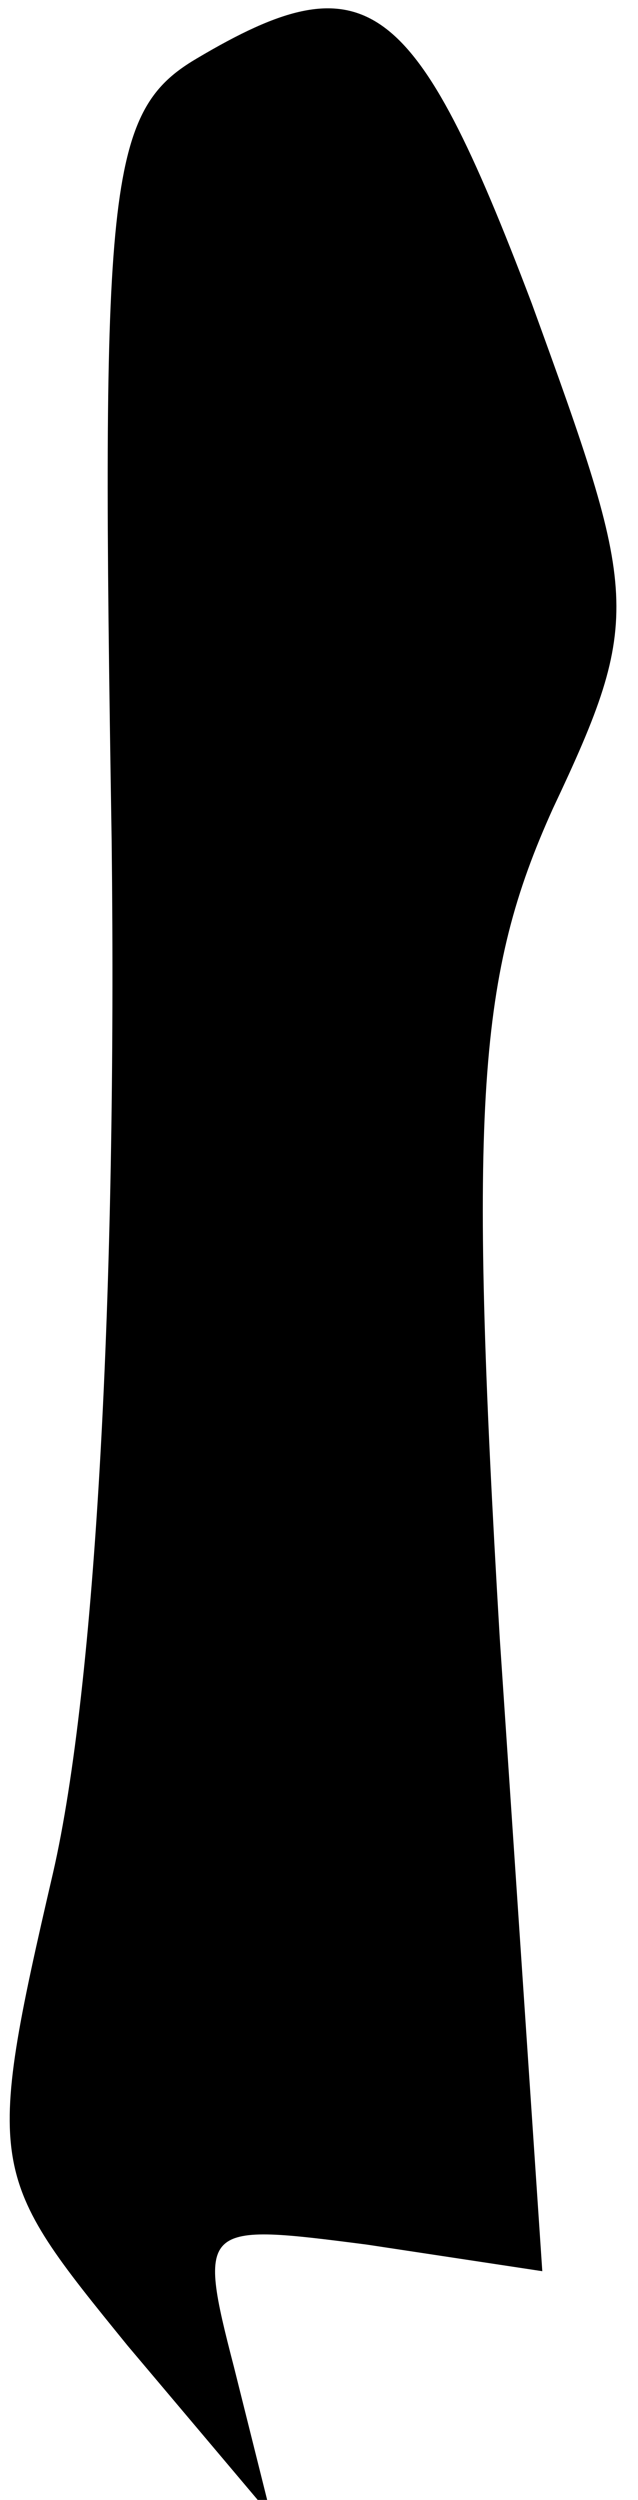 <?xml version="1.0" standalone="no"?>
<!DOCTYPE svg PUBLIC "-//W3C//DTD SVG 20010904//EN"
 "http://www.w3.org/TR/2001/REC-SVG-20010904/DTD/svg10.dtd">
<svg version="1.0" xmlns="http://www.w3.org/2000/svg"
 width="12pt" height="47pt" viewBox="0 0 12 47"
 preserveAspectRatio="xMidYMid meet">
<g transform="translate(0,47) scale(0.1,-0.1)"
fill="#000000" stroke="none">
<path fill="#000000" stroke="none" d="M37 459 c-17 -10 -18 -24 -16 -147 1
-85 -3 -159 -11 -194 -13 -56 -12 -57 14 -89 l27 -32 -7 28 c-7 27 -6 27 25
23 l33 -5 -8 119 c-6 101 -4 125 10 156 17 36 16 40 -4 95 -22 58 -31 65 -63
46z"/>
</g>
</svg>
